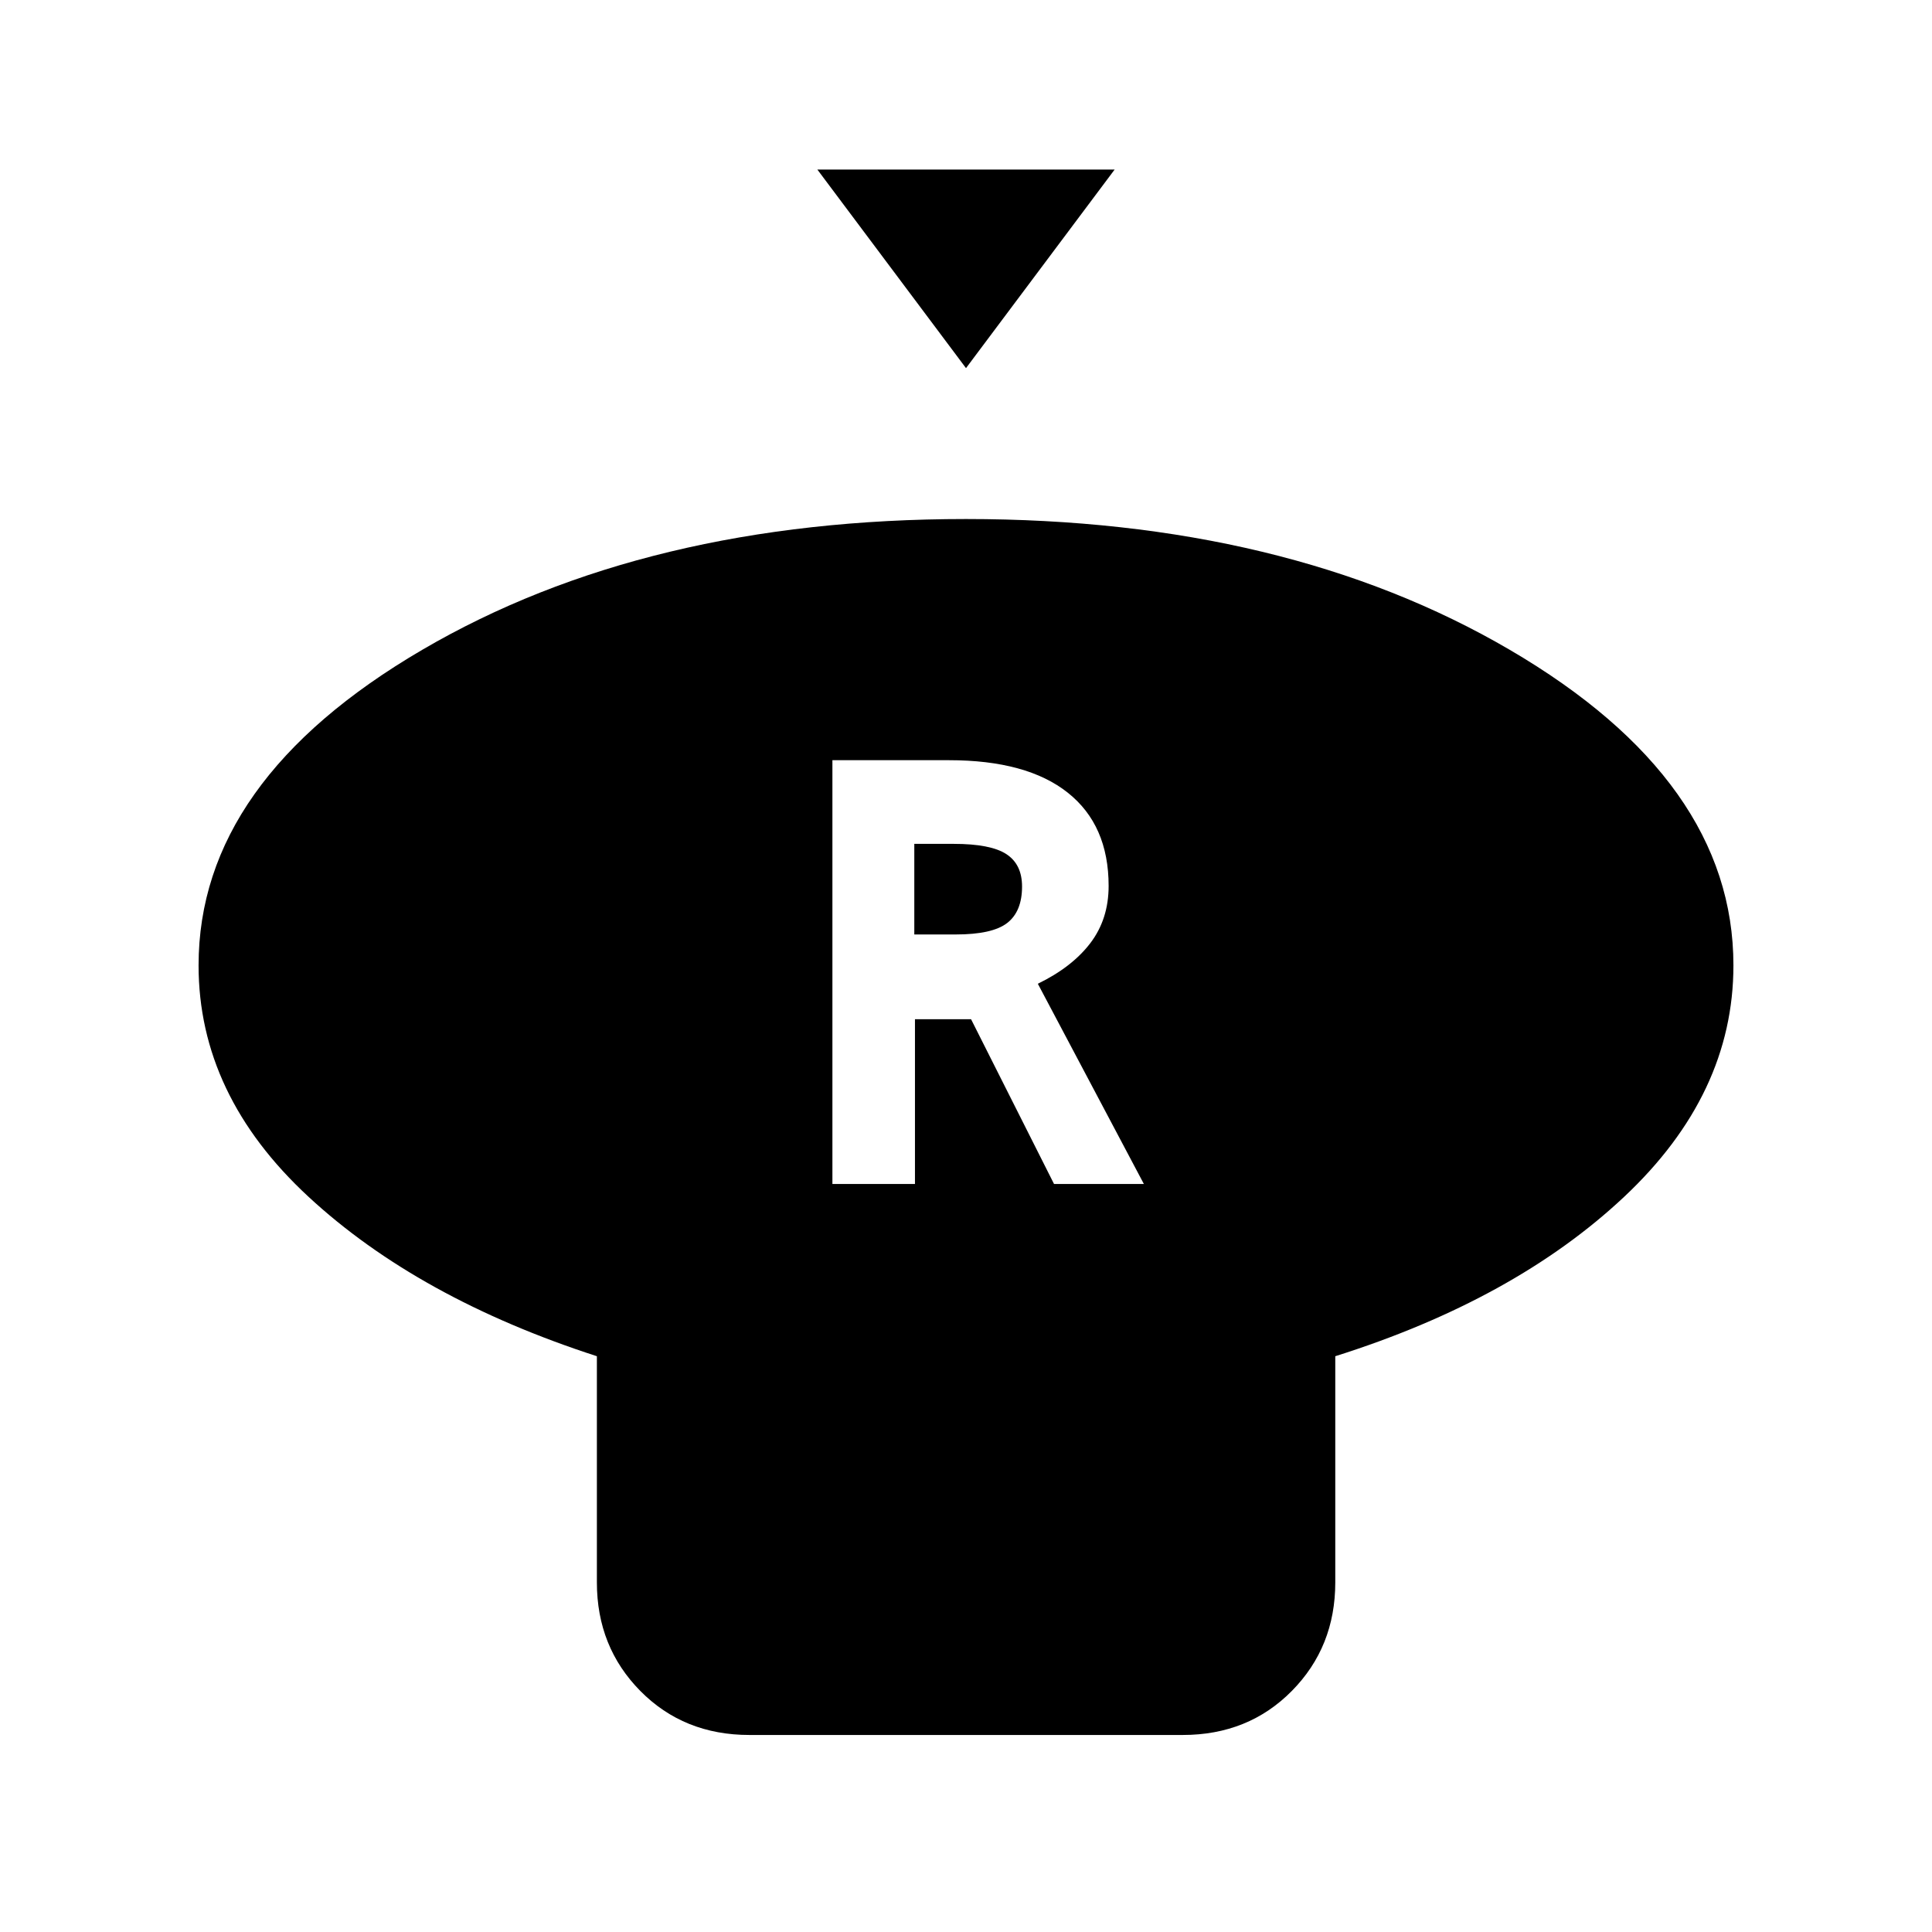 <svg xmlns="http://www.w3.org/2000/svg" height="40" viewBox="0 -960 960 960" width="40"><path d="m480-777.08-73.85-98.66h147.7L480-777.08ZM663.49-286.1v112.41q0 32.07-21.61 53.93-21.6 21.86-54.19 21.86H372.38q-32.59 0-54.19-21.86-21.6-21.86-21.6-53.93V-286.1q-88.85-28.8-143.38-79.31-54.54-50.51-54.54-114.9 0-91.79 111.12-156.79 111.13-65 270.21-65 159.08 0 270.21 65 111.12 65 111.12 156.79 0 64.05-54.37 115.07-54.37 51.01-143.47 79.14Zm-249.87-85.59h41.02v-81.87h27.87l41.23 81.87h44.64l-52.69-99.49q17-8.26 26.09-20.19 9.09-11.94 9.09-28.42 0-30.24-20.32-46.35-20.32-16.12-58.99-16.12h-57.94v210.57Zm40.69-123.98v-45.02h19.56q18.36 0 26.17 5.09 7.81 5.09 7.81 16.11 0 12.36-7.35 18.09t-25.6 5.73h-20.59Z"/></svg>